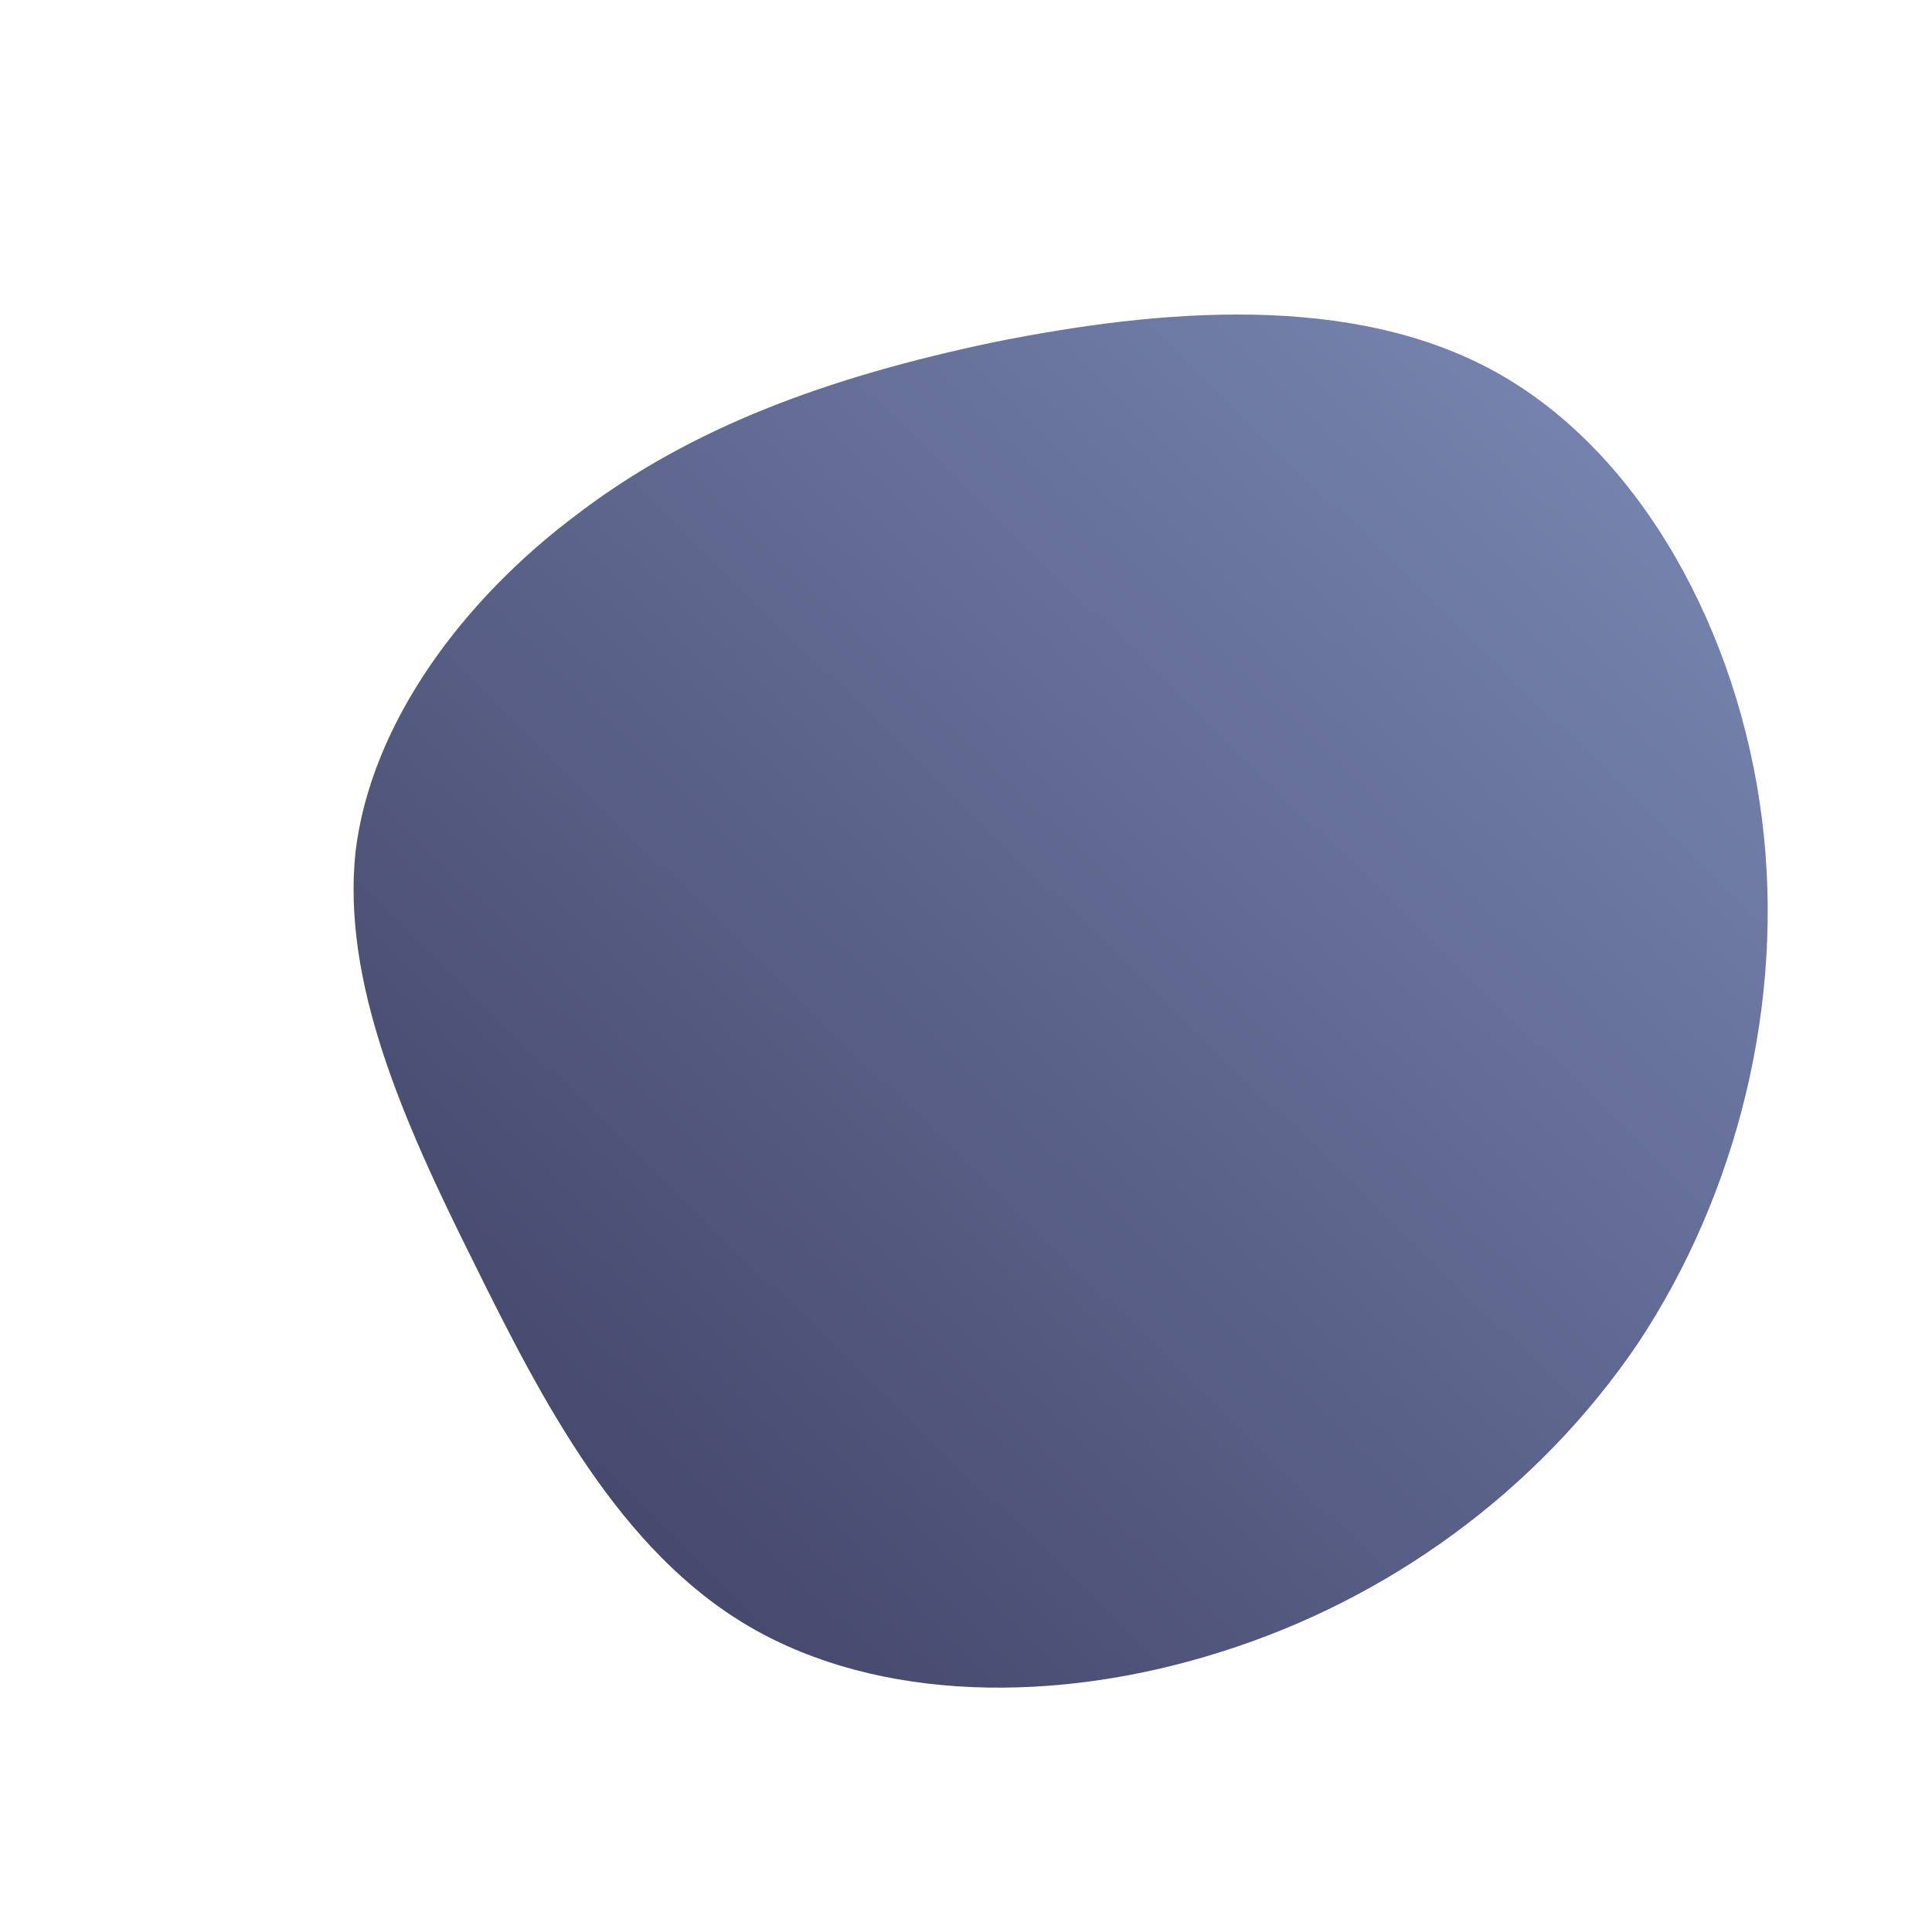 <!--?xml version="1.0" standalone="no"?-->
              <svg id="sw-js-blob-svg" viewBox="0 0 100 100" xmlns="http://www.w3.org/2000/svg" version="1.1">
                    <defs> 
                        <linearGradient id="sw-gradient" x1="0" x2="1" y1="1" y2="0">
                            <stop id="stop1" stop-color="rgba(60.801, 59.56, 95.027, 1)" offset="0%"></stop>
                            <stop id="stop2" stop-color="rgba(123.659, 140.116, 183.879, 1)" offset="100%"></stop>
                        </linearGradient>
                    </defs>
                <path fill="url(#sw-gradient)" d="M27.5,-30.7C35,-26.5,40,-17.2,41.2,-7.6C42.4,1.9,39.9,11.8,34.8,19.5C29.6,27.2,21.8,32.8,13.2,35.5C4.7,38.2,-4.5,38.1,-11.2,34.2C-17.9,30.3,-21.9,22.6,-25.5,15.3C-29.2,7.9,-32.3,0.8,-31.6,-5.9C-30.8,-12.6,-26,-19,-20.1,-23.4C-14.2,-27.9,-7.1,-30.5,1.5,-32.3C10,-34,20,-34.9,27.5,-30.7Z" width="100%" height="100%" transform="translate(50 50)" stroke-width="0" style="transition: all 0.3s ease 0s;" stroke="url(#sw-gradient)"></path>
              </svg>